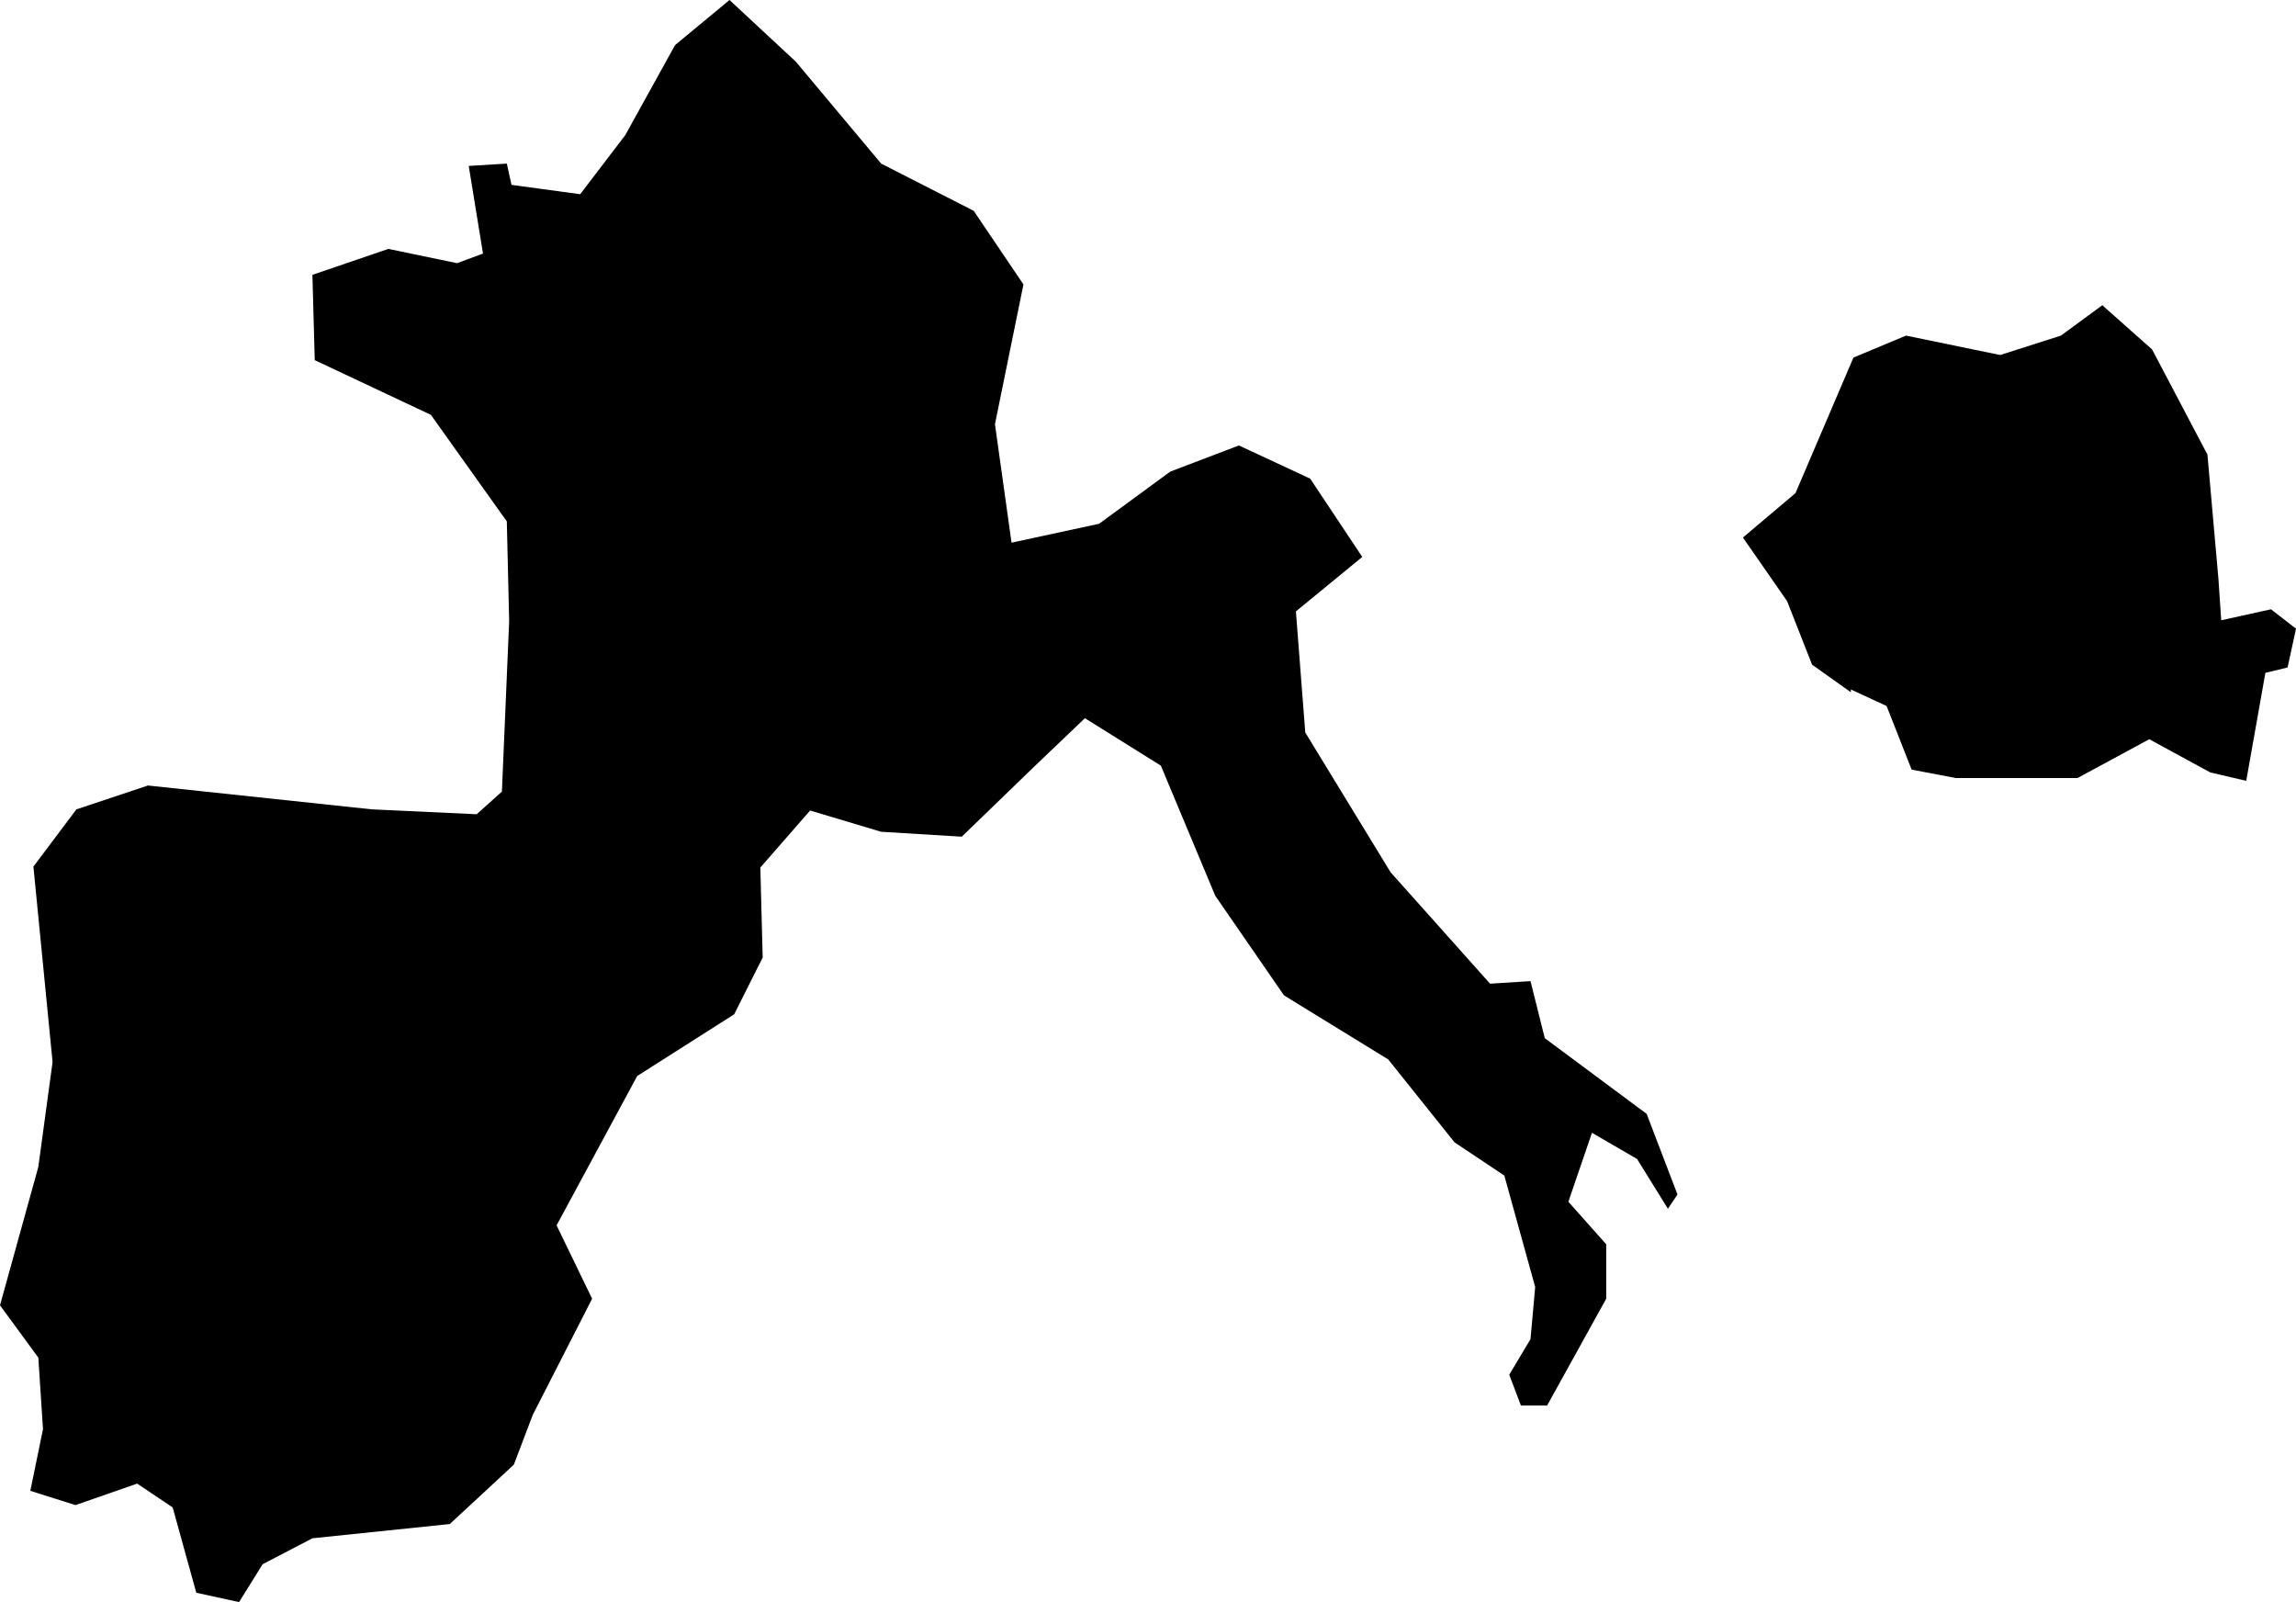 <svg xmlns="http://www.w3.org/2000/svg" viewBox="-16.655 17.351 9.826 6.855">
  <path d="M -16.532 23.763 L -16.471 23.466 L -16.491 23.16 L -16.491 23.16 L -16.655 22.936 L -16.491 22.344 L -16.43 21.895 L -16.512 21.059 L -16.328 20.814 L -16.022 20.712 L -15.064 20.814 L -14.615 20.835 L -14.507 20.738 L -14.476 20.008 L -14.486 19.582 L -14.811 19.126 L -15.308 18.892 L -15.308 18.892 L -15.318 18.527 L -14.993 18.416 L -14.699 18.477 L -14.588 18.436 L -14.649 18.061 L -14.486 18.051 L -14.466 18.142 L -14.172 18.182 L -13.979 17.929 L -13.766 17.544 L -13.533 17.351 L -13.249 17.615 L -12.884 18.051 L -12.488 18.253 L -12.488 18.253 L -12.275 18.568 L -12.397 19.166 L -12.326 19.673 L -11.951 19.592 L -11.647 19.369 L -11.353 19.257 L -11.048 19.399 L -10.825 19.734 L -11.109 19.967 L -11.069 20.485 L -10.704 21.083 L -10.278 21.56 L -10.105 21.549 L -10.044 21.793 L -9.608 22.117 L -9.476 22.462 L -9.517 22.523 L -9.649 22.31 L -9.842 22.198 L -9.943 22.493 L -9.781 22.675 L -9.781 22.908 L -10.034 23.365 L -10.146 23.365 L -10.196 23.233 L -10.105 23.081 L -10.085 22.858 L -10.217 22.381 L -10.43 22.239 L -10.714 21.884 L -11.16 21.61 L -11.454 21.184 L -11.687 20.627 L -12.012 20.424 L -12.235 20.637 L -12.539 20.931 L -12.884 20.91 L -13.188 20.819 L -13.401 21.063 L -13.391 21.448 L -13.513 21.691 L -13.928 21.955 L -14.273 22.594 L -14.121 22.908 L -14.375 23.405 L -14.456 23.618 L -14.73 23.872 L -15.318 23.933 L -15.531 24.044 L -15.632 24.206 L -15.815 24.166 L -15.916 23.801 L -16.068 23.699 L -16.332 23.791 L -16.525 23.73 M -8.734 20.313 L -8.9 20.195 L -9.007 19.923 L -9.196 19.651 L -8.971 19.461 L -8.723 18.881 L -8.498 18.787 L -8.095 18.87 L -7.835 18.787 L -7.658 18.657 L -7.445 18.846 L -7.208 19.296 L -7.161 19.828 L -7.149 20.005 L -6.936 19.958 L -6.829 20.041 L -6.865 20.207 L -6.96 20.23 L -7.042 20.692 L -7.196 20.656 L -7.457 20.514 L -7.764 20.68 L -8.285 20.68 L -8.474 20.644 L -8.581 20.372 L -8.734 20.301" fill="#000000"/>
</svg>
